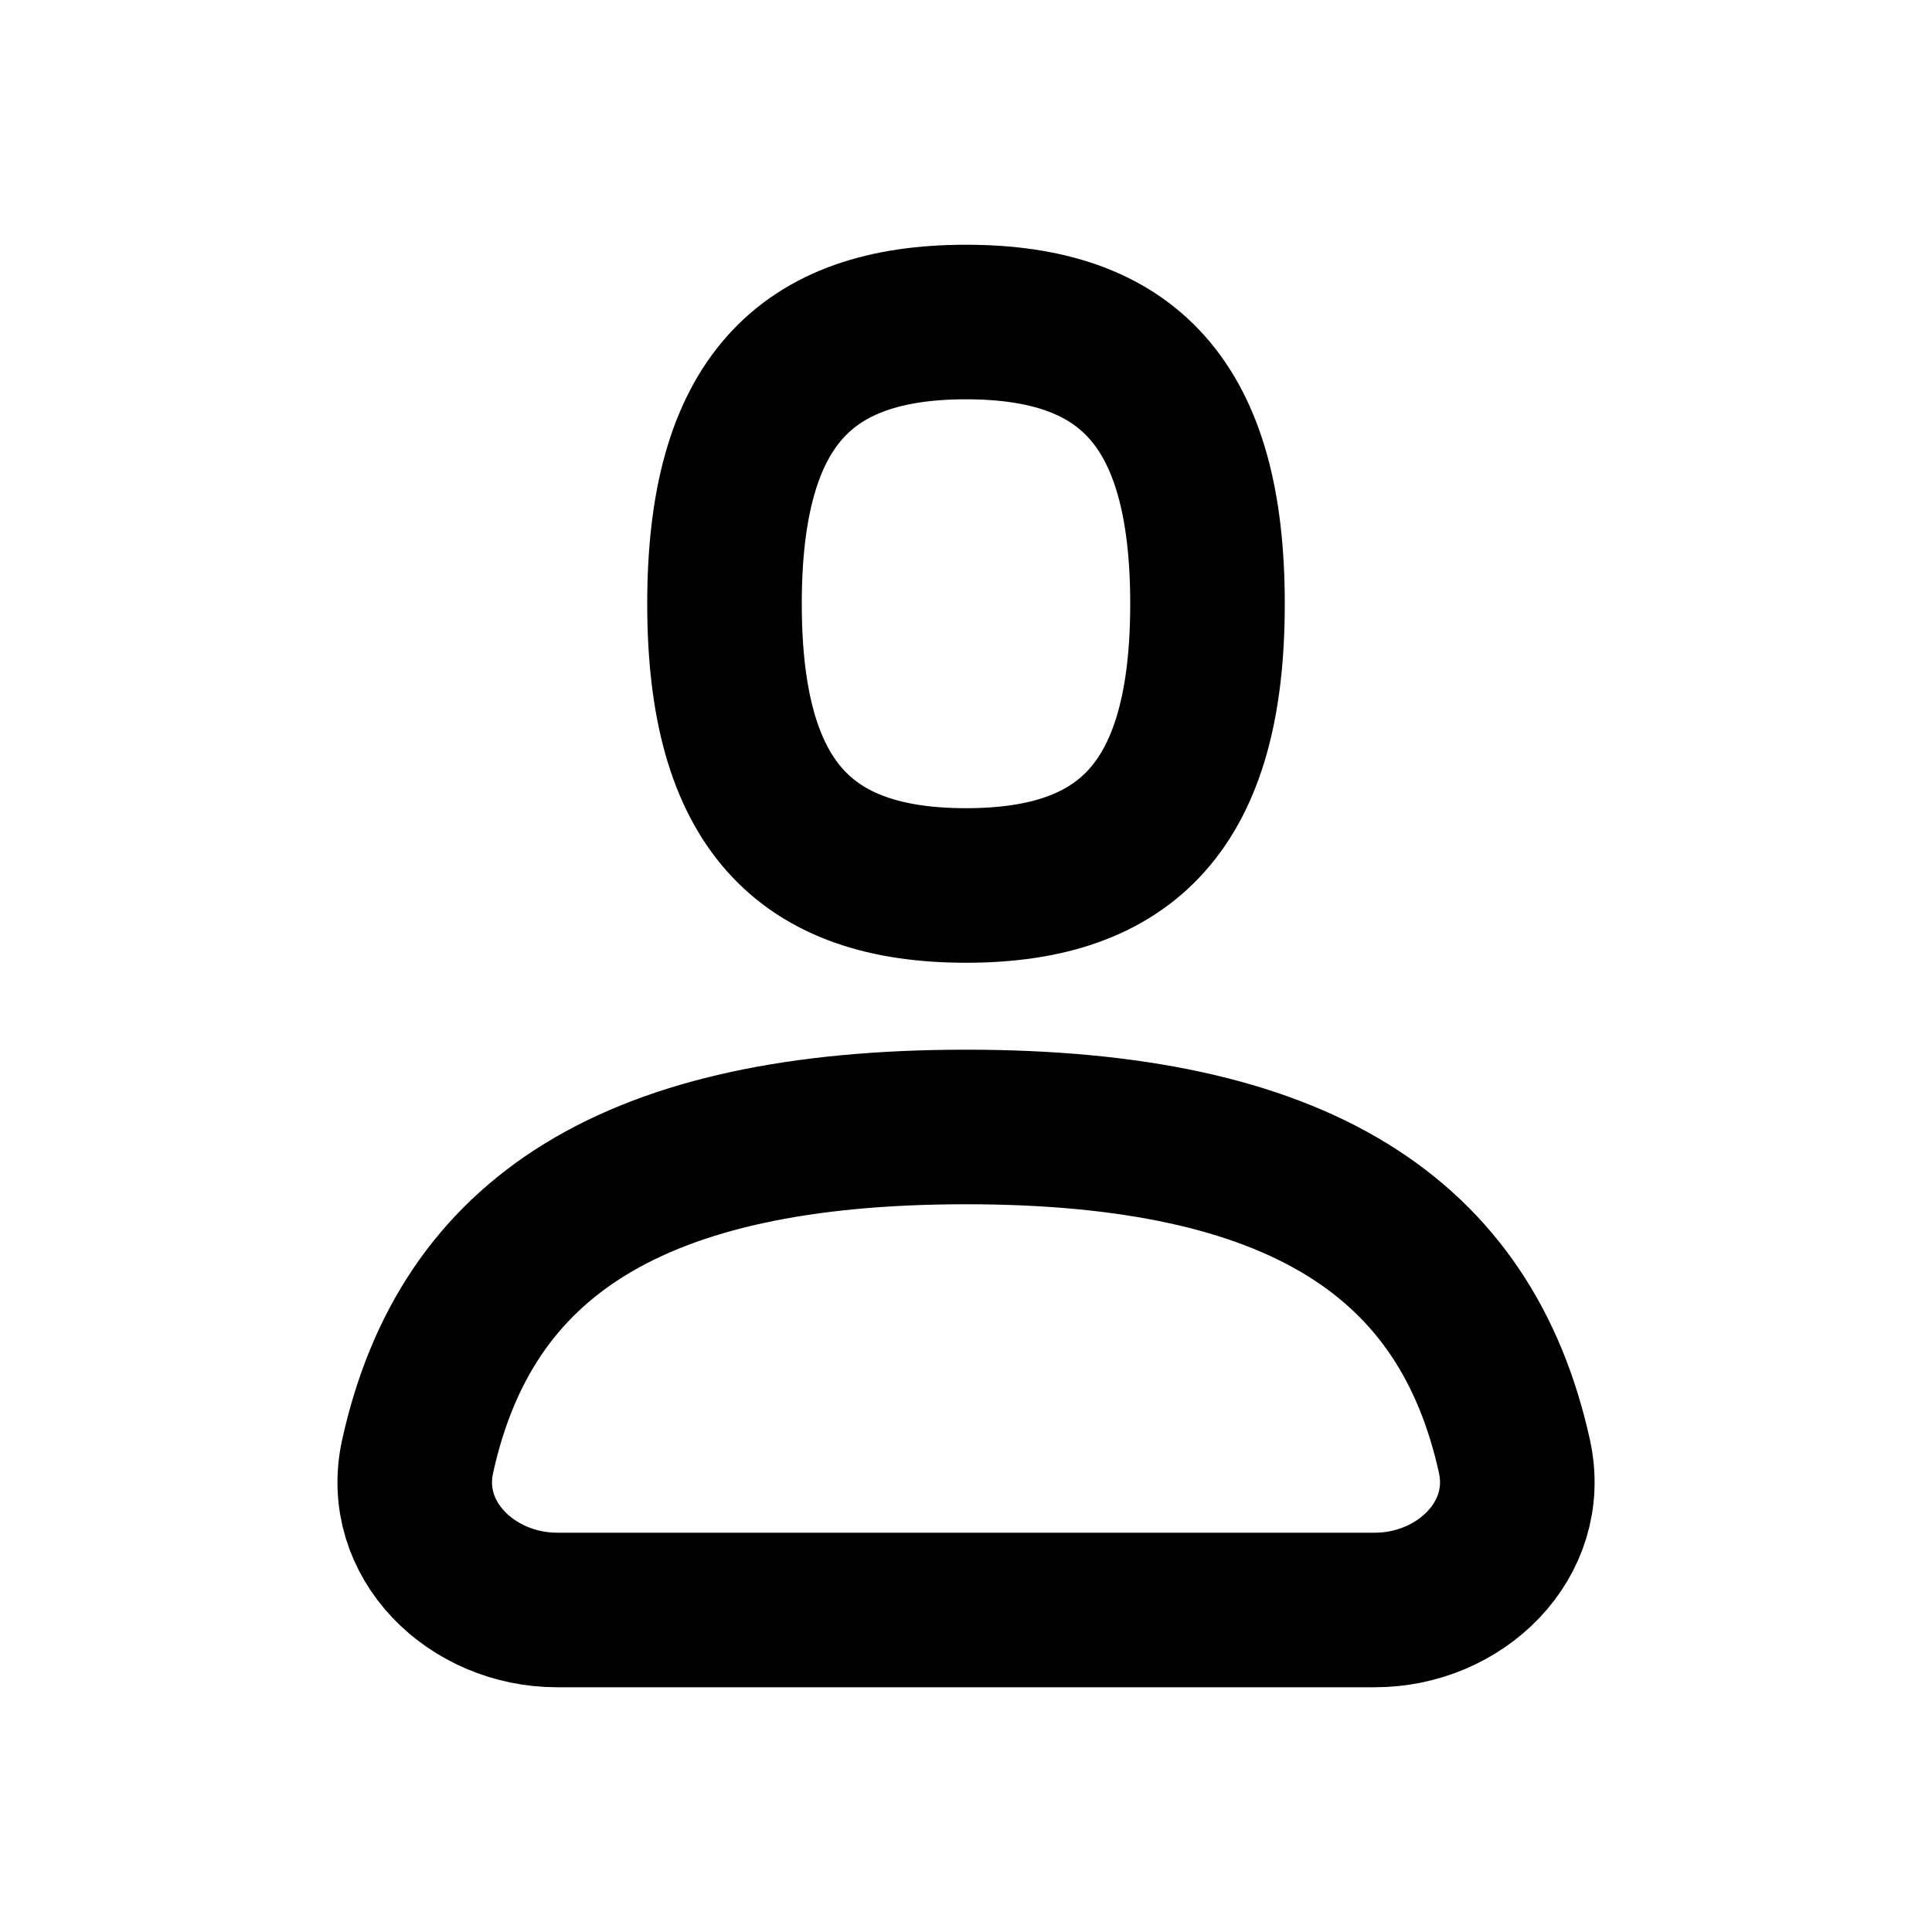 <svg width="25" height="25" viewBox="0 0 25 25" fill="none" xmlns="http://www.w3.org/2000/svg">
<path d="M17.792 20.833C18.896 20.833 19.834 19.924 19.597 18.846C18.971 16.004 16.801 14.583 12.5 14.583C8.199 14.583 6.029 16.004 5.404 18.846C5.166 19.924 6.104 20.833 7.208 20.833H17.792Z" stroke="black" stroke-width="2" stroke-linecap="round" stroke-linejoin="round"/>
<path fill-rule="evenodd" clip-rule="evenodd" d="M12.5 11.458C14.584 11.458 15.625 10.417 15.625 7.813C15.625 5.208 14.584 4.167 12.5 4.167C10.417 4.167 9.375 5.208 9.375 7.813C9.375 10.417 10.417 11.458 12.5 11.458Z" stroke="black" stroke-width="2" stroke-linecap="round" stroke-linejoin="round"/>
</svg>
